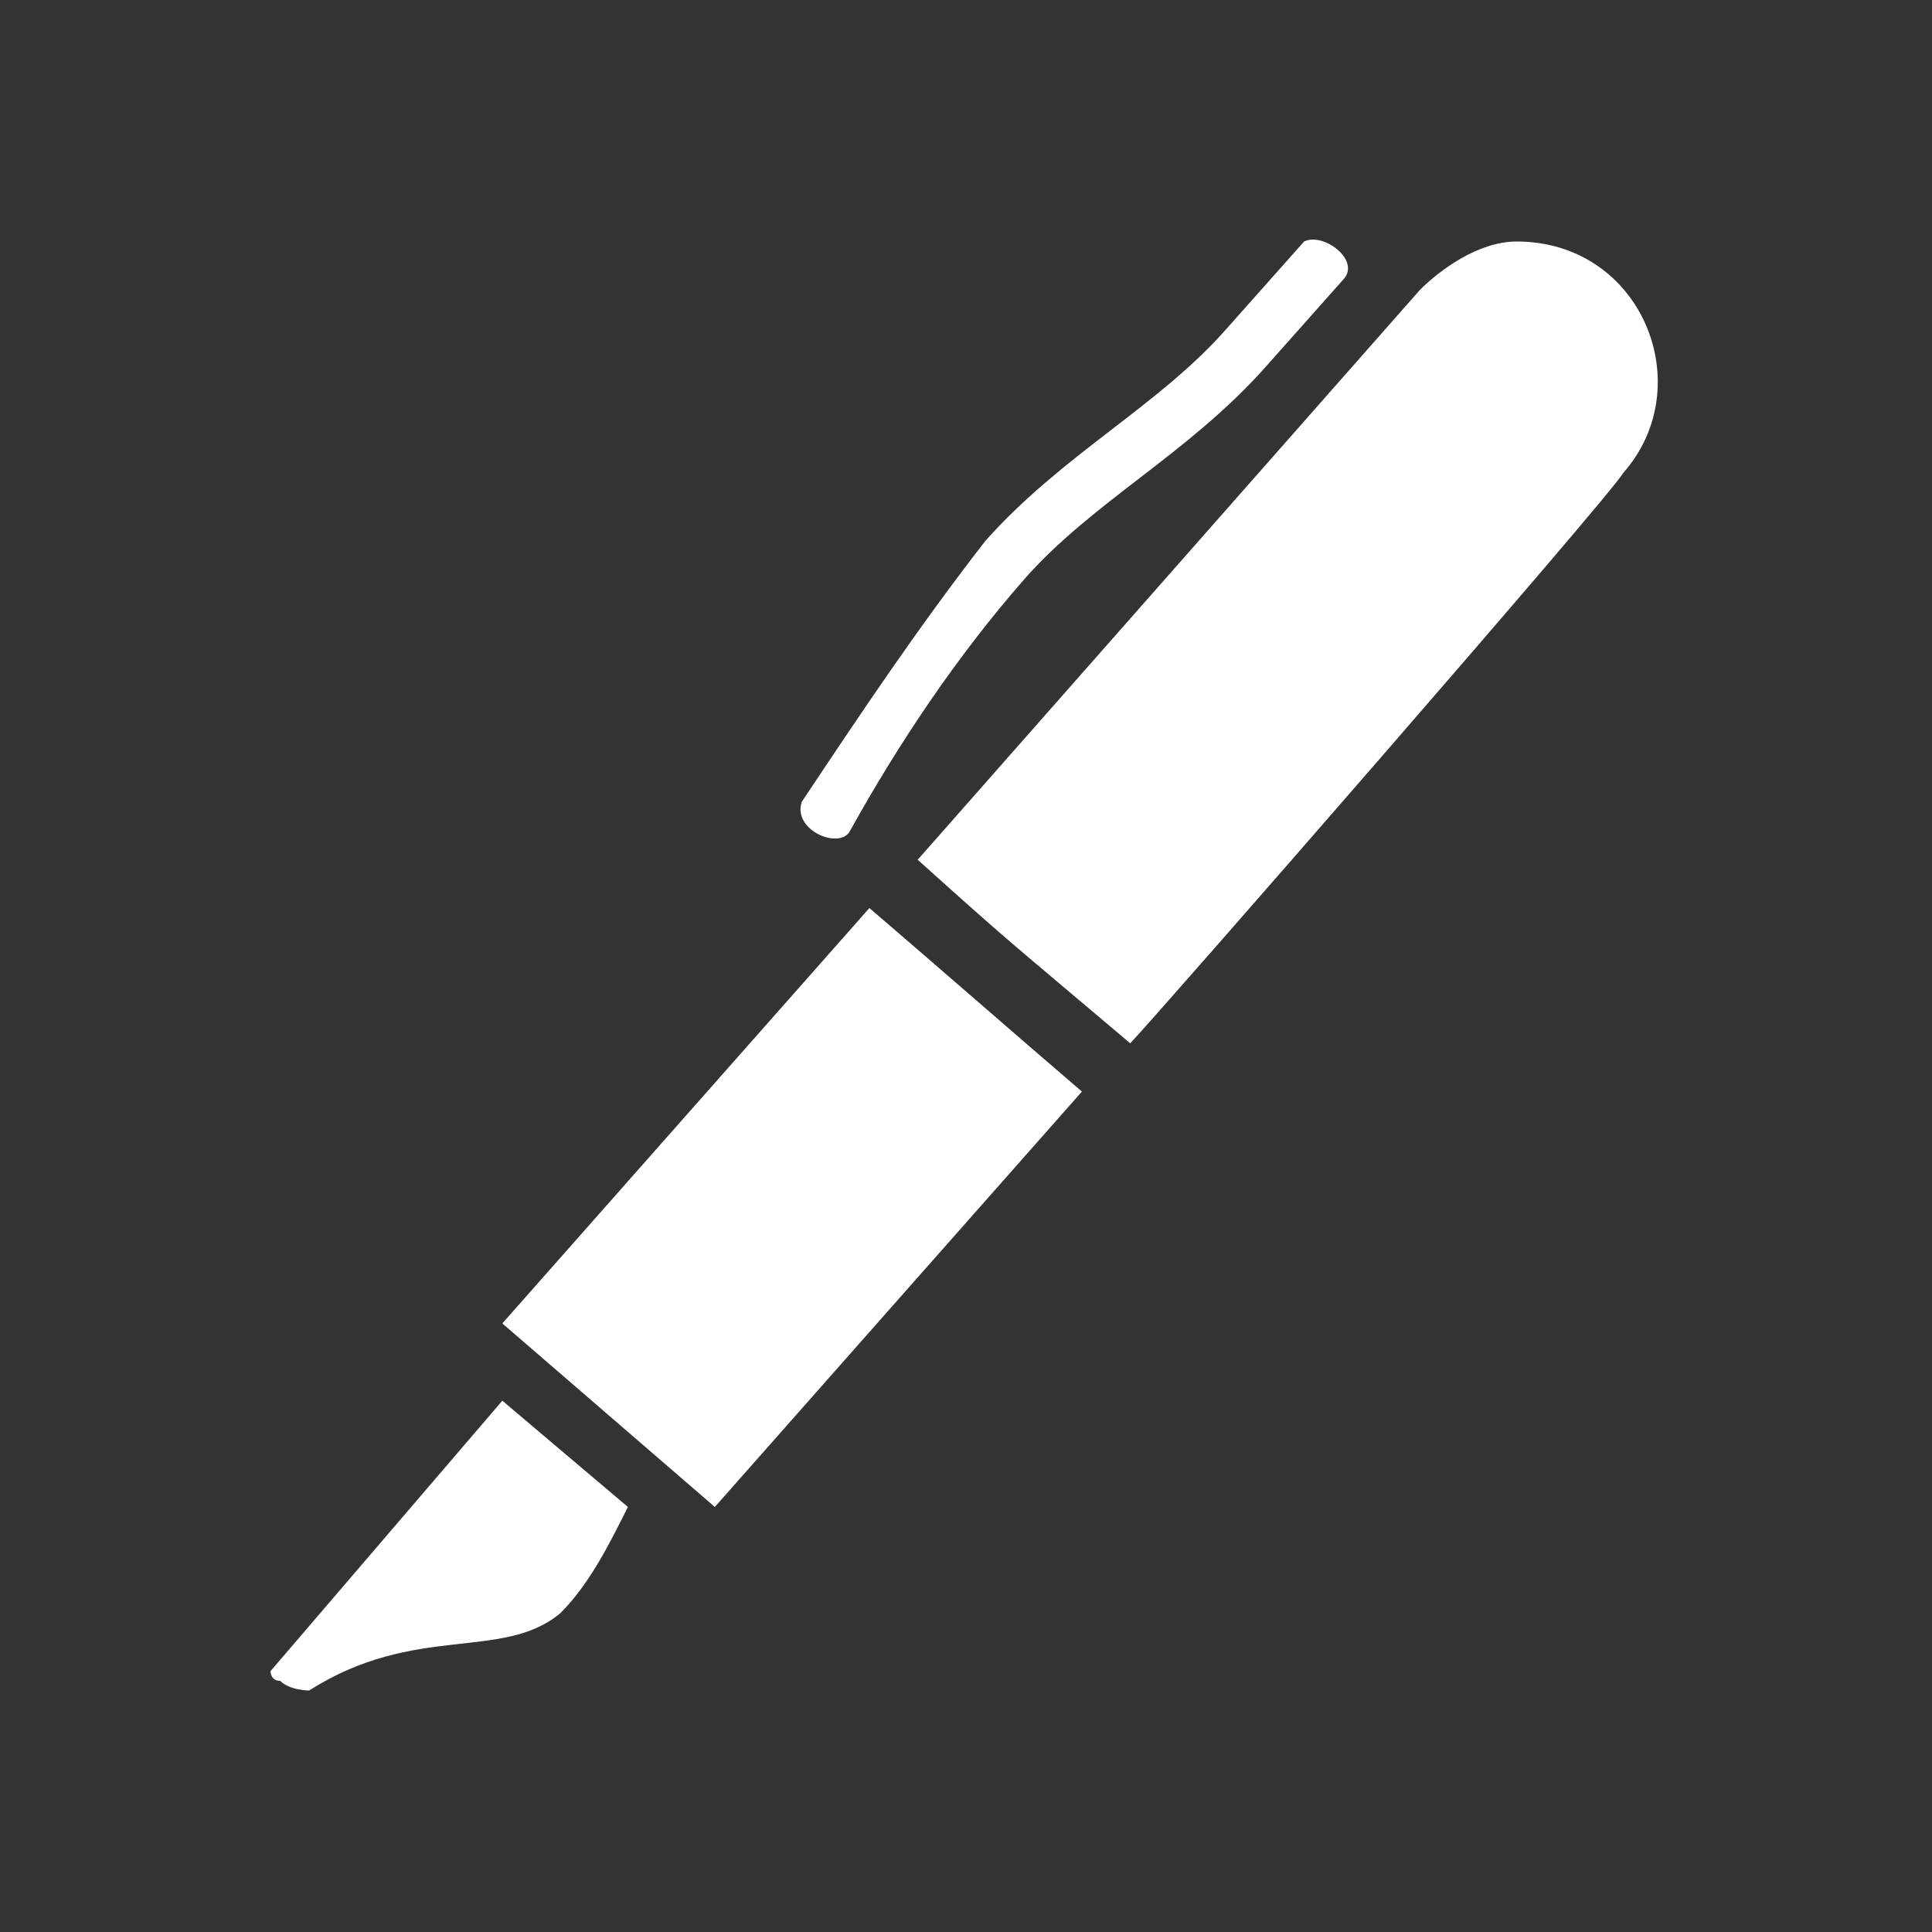 <?xml version="1.0" encoding="utf-8"?>
<!-- Generator: Adobe Illustrator 18.1.1, SVG Export Plug-In . SVG Version: 6.00 Build 0)  -->
<svg version="1.1" id="Layer_1" xmlns="http://www.w3.org/2000/svg" xmlns:xlink="http://www.w3.org/1999/xlink" x="0px" y="0px"
	 viewBox="0 0 20 20" enable-background="new 0 0 20 20" xml:space="preserve" width="20px" height="20px">
<rect x="0" y="0" width="20" height="20" fill="#333333" stroke="none"/>
<g>
	<path fill="#FFFFFF" d="M2.9,17.4c0.1,0.1,0.3,0.1,0.3,0.1c1.1-0.7,2-0.3,2.6-0.8c0.3-0.3,0.5-0.7,0.7-1.1l-1.3-1.1l-2.4,2.8
		C2.8,17.3,2.8,17.4,2.9,17.4z"/>
	<path fill="#FFFFFF" d="M16.8,4.9C17.6,4,17,2.5,15.7,2.5c-0.4,0-0.8,0.3-1,0.5L9.5,8.9c1,0.9,0.9,0.8,2.2,1.9
		C11.9,10.6,16.7,5.1,16.8,4.9z"/>
	<path fill="#FFFFFF" d="M10.6,6c0.7-0.8,1.7-1.3,2.5-2.2l0.8-0.9c0.2-0.2-0.2-0.5-0.4-0.4l-0.8,0.9c-0.7,0.8-1.7,1.3-2.5,2.2
		C9.5,6.5,8.9,7.4,8.3,8.3C8.2,8.6,8.7,8.8,8.8,8.6C9.3,7.7,9.9,6.8,10.6,6z"/>
	<path fill="#FFFFFF" d="M11.2,11.3c-0.7-0.6-1.5-1.3-2.2-1.9l-3.8,4.3l2.2,1.9L11.2,11.3z"/>
</g>
</svg>
